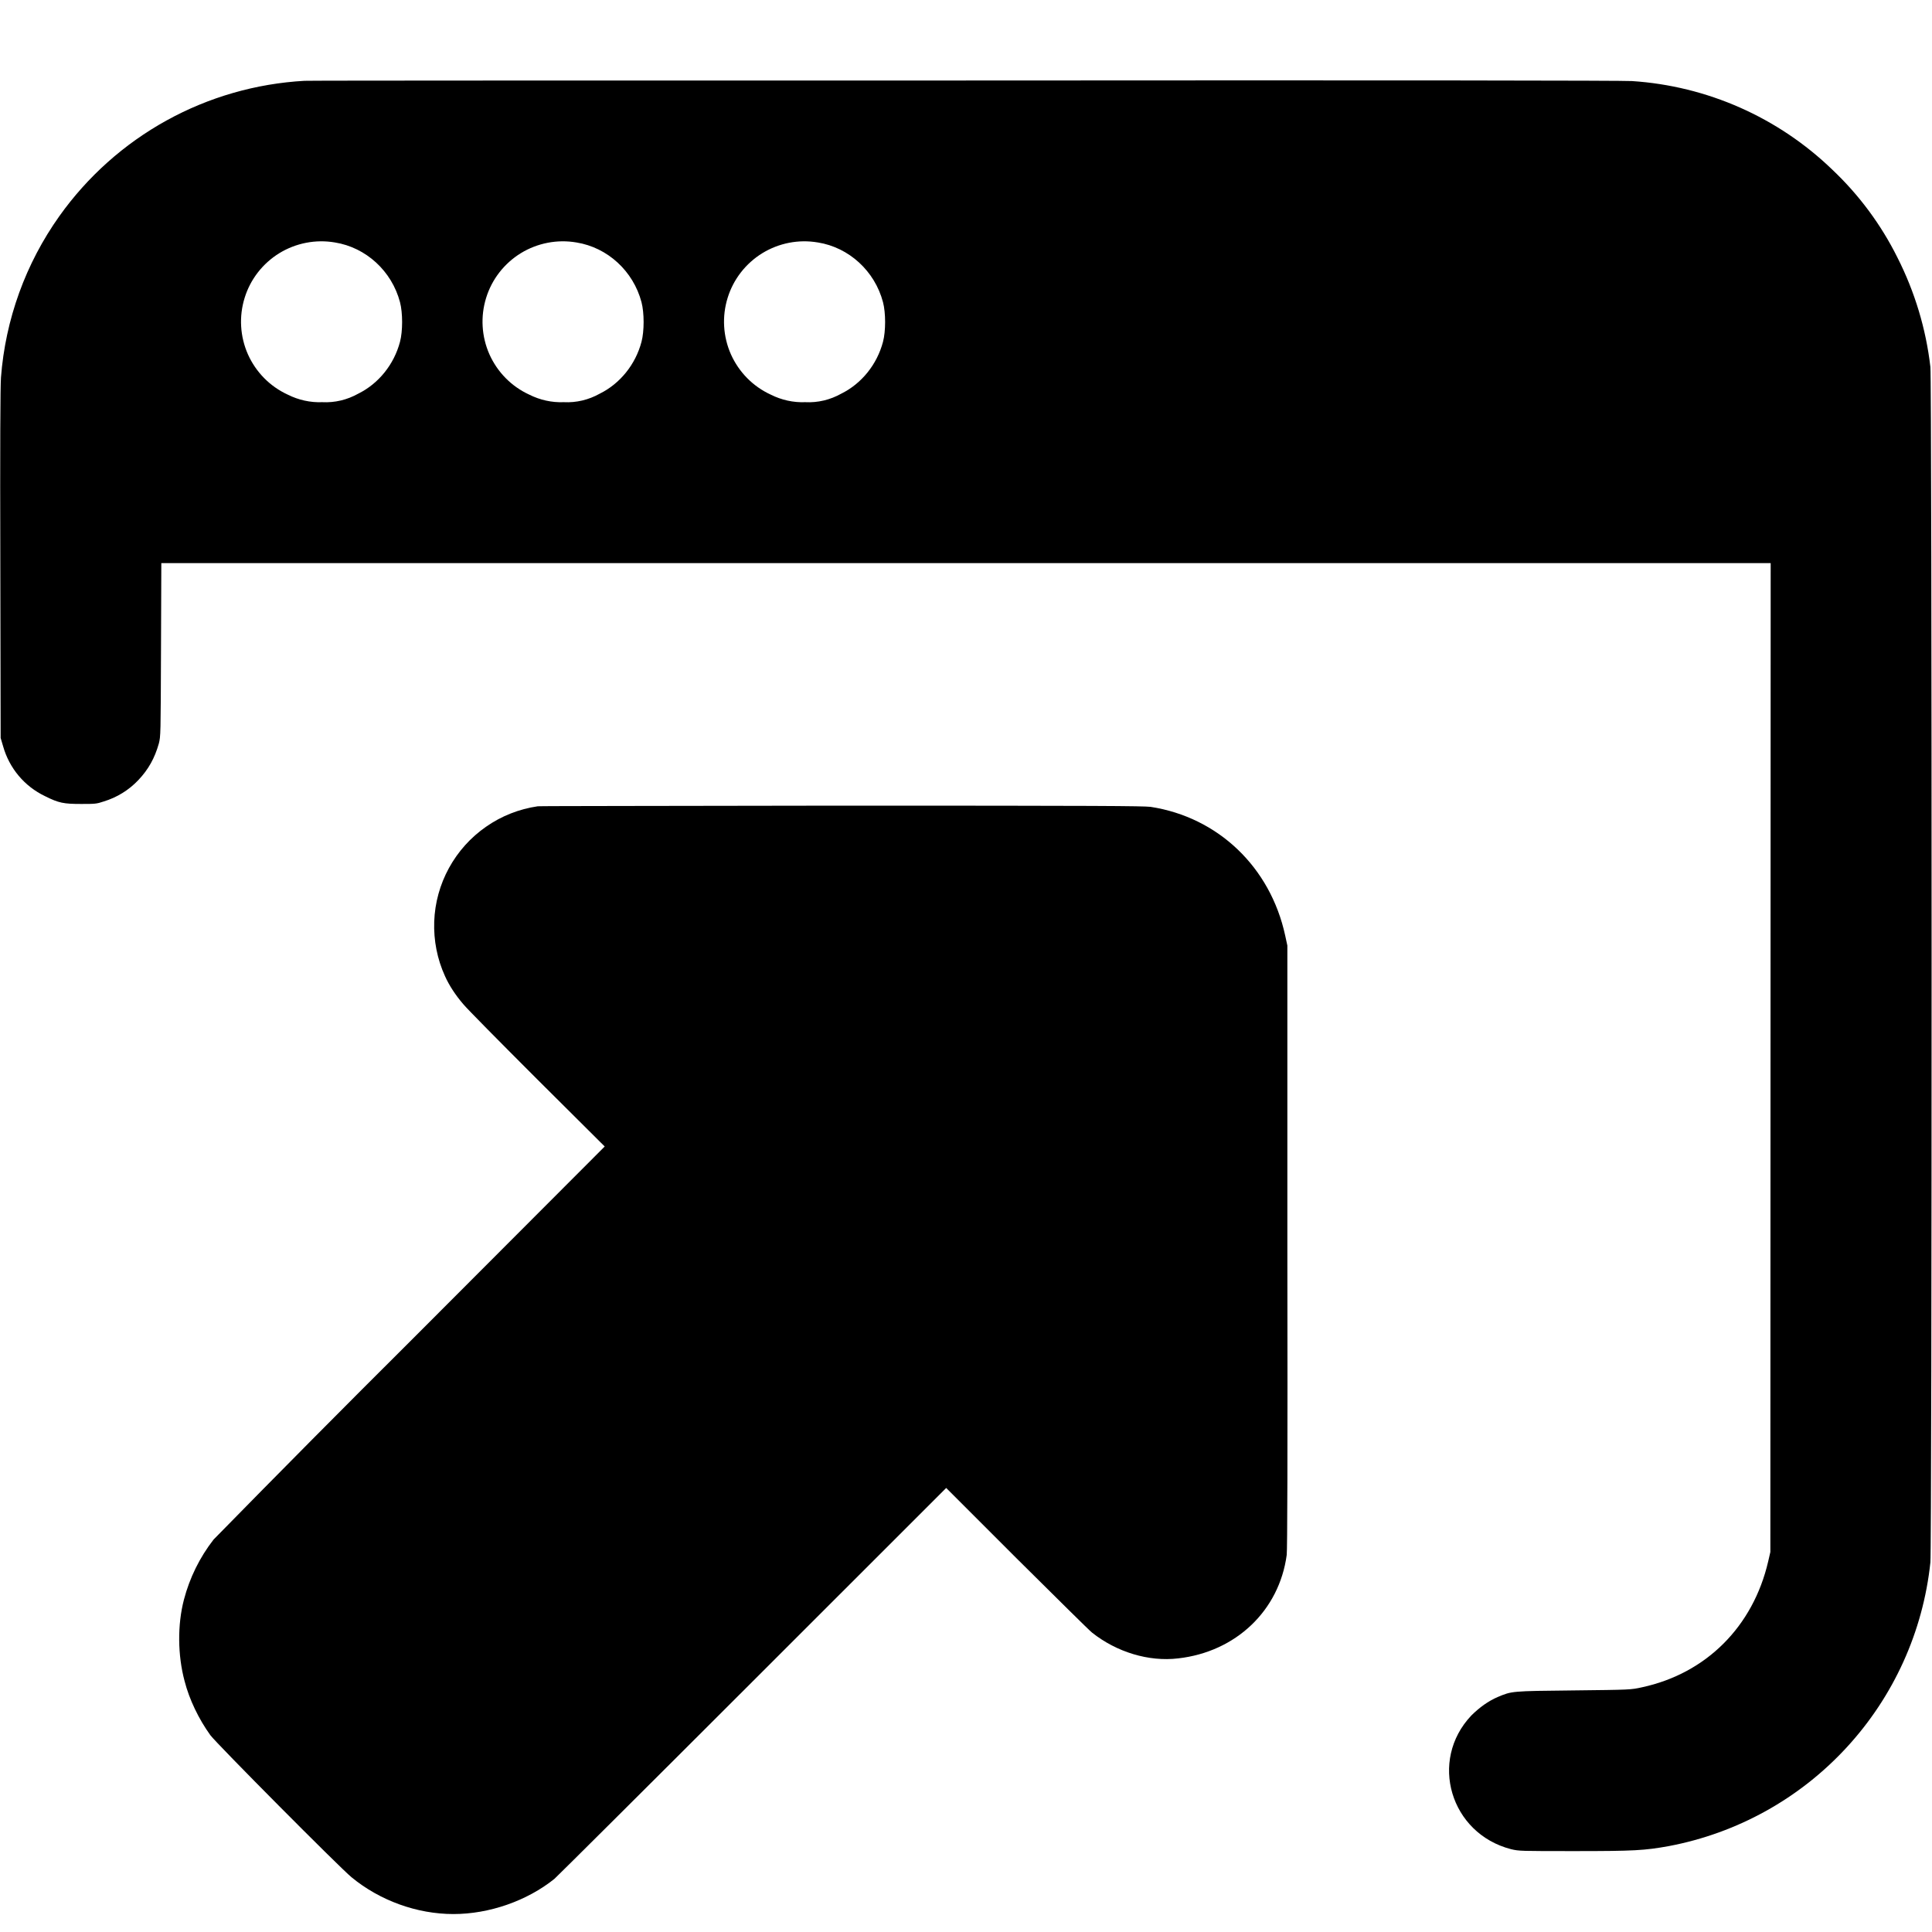 <svg width="24" height="24" viewBox="0 0 24 24" fill="none" xmlns="http://www.w3.org/2000/svg">
<g clip-path="url(#clip0_2538_61312)">
<path d="M3.781 1.004C3.18 1.038 2.595 1.206 2.068 1.497C1.541 1.788 1.087 2.194 0.738 2.684C0.318 3.274 0.067 3.968 0.012 4.69C0.004 4.804 -2.32831e-10 5.522 0.004 7.01L0.008 9.167L0.039 9.272C0.077 9.406 0.143 9.531 0.232 9.637C0.322 9.744 0.433 9.83 0.559 9.89C0.73 9.976 0.793 9.987 1.008 9.987C1.176 9.987 1.199 9.987 1.289 9.956C1.453 9.906 1.601 9.815 1.719 9.69C1.844 9.558 1.922 9.417 1.973 9.237C1.996 9.144 1.996 9.14 2 8.069L2.004 6.995H21.996L21.992 19.28L21.965 19.397C21.777 20.206 21.195 20.788 20.398 20.96C20.258 20.991 20.254 20.991 19.547 20.999C18.773 21.007 18.781 21.007 18.605 21.081C18.488 21.131 18.379 21.21 18.277 21.311C17.747 21.871 18.016 22.776 18.77 22.971C18.871 22.995 18.887 22.995 19.566 22.995C20.301 22.995 20.43 22.987 20.73 22.933C21.578 22.773 22.353 22.344 22.938 21.709C23.524 21.074 23.889 20.268 23.98 19.409C24 19.206 24 4.726 23.98 4.558C23.925 4.084 23.786 3.624 23.57 3.198C23.367 2.79 23.093 2.421 22.762 2.108C22.089 1.458 21.207 1.068 20.273 1.007C20.16 1 17.441 0.996 11.973 1C7.496 1 3.813 1 3.781 1.004ZM4.161 3.012C4.547 3.074 4.867 3.367 4.969 3.754C5.004 3.887 5.004 4.114 4.969 4.246C4.895 4.527 4.703 4.766 4.449 4.891C4.313 4.967 4.159 5.004 4.004 4.996C3.855 5.002 3.707 4.969 3.574 4.902C3.354 4.801 3.179 4.623 3.08 4.402C2.982 4.181 2.967 3.931 3.039 3.7C3.11 3.469 3.264 3.272 3.47 3.145C3.676 3.019 3.922 2.971 4.161 3.012ZM7.161 3.012C7.547 3.074 7.867 3.367 7.969 3.754C8.004 3.887 8.004 4.114 7.969 4.246C7.895 4.527 7.703 4.766 7.449 4.891C7.313 4.967 7.159 5.004 7.004 4.996C6.855 5.002 6.707 4.969 6.574 4.902C6.354 4.801 6.179 4.623 6.08 4.402C5.982 4.181 5.967 3.931 6.039 3.7C6.11 3.469 6.264 3.272 6.47 3.145C6.676 3.019 6.922 2.971 7.161 3.012ZM10.161 3.012C10.547 3.074 10.867 3.367 10.969 3.754C11.004 3.887 11.004 4.114 10.969 4.246C10.895 4.527 10.703 4.766 10.449 4.891C10.313 4.967 10.159 5.004 10.004 4.996C9.855 5.002 9.707 4.969 9.574 4.902C9.354 4.801 9.179 4.623 9.08 4.402C8.982 4.181 8.967 3.931 9.039 3.7C9.11 3.469 9.264 3.272 9.47 3.145C9.676 3.019 9.921 2.971 10.16 3.012H10.161Z" fill="currentColor"/>
<path d="M6.68 10.016C6.449 10.05 6.229 10.136 6.038 10.27C5.846 10.403 5.689 10.579 5.577 10.783C5.465 10.988 5.402 11.216 5.394 11.449C5.386 11.682 5.431 11.914 5.528 12.126C5.578 12.238 5.656 12.359 5.754 12.473C5.797 12.527 6.211 12.945 6.672 13.406L7.512 14.242L5.113 16.645C4.288 17.466 3.468 18.293 2.653 19.125C2.481 19.346 2.356 19.6 2.285 19.871C2.203 20.184 2.207 20.563 2.293 20.883C2.352 21.113 2.469 21.355 2.613 21.555C2.691 21.66 4.219 23.199 4.367 23.32C4.719 23.61 5.18 23.777 5.633 23.777C6.078 23.777 6.547 23.613 6.887 23.34C6.918 23.313 8.027 22.21 9.347 20.89L11.754 18.484L12.629 19.359C13.113 19.839 13.531 20.254 13.566 20.281C13.871 20.523 14.27 20.645 14.636 20.601C15.352 20.52 15.891 20.008 15.984 19.316C15.992 19.25 15.996 18.156 15.992 15.484V11.746L15.965 11.621C15.781 10.773 15.133 10.152 14.293 10.023C14.188 10.012 13.711 10.008 10.441 10.008C8.387 10.012 6.695 10.012 6.68 10.016Z" fill="currentColor"/>
</g>
<defs>
<clipPath id="clip0_2538_61312">
<rect width="24" height="24" fill="white"/>
</clipPath>
</defs>
</svg>
